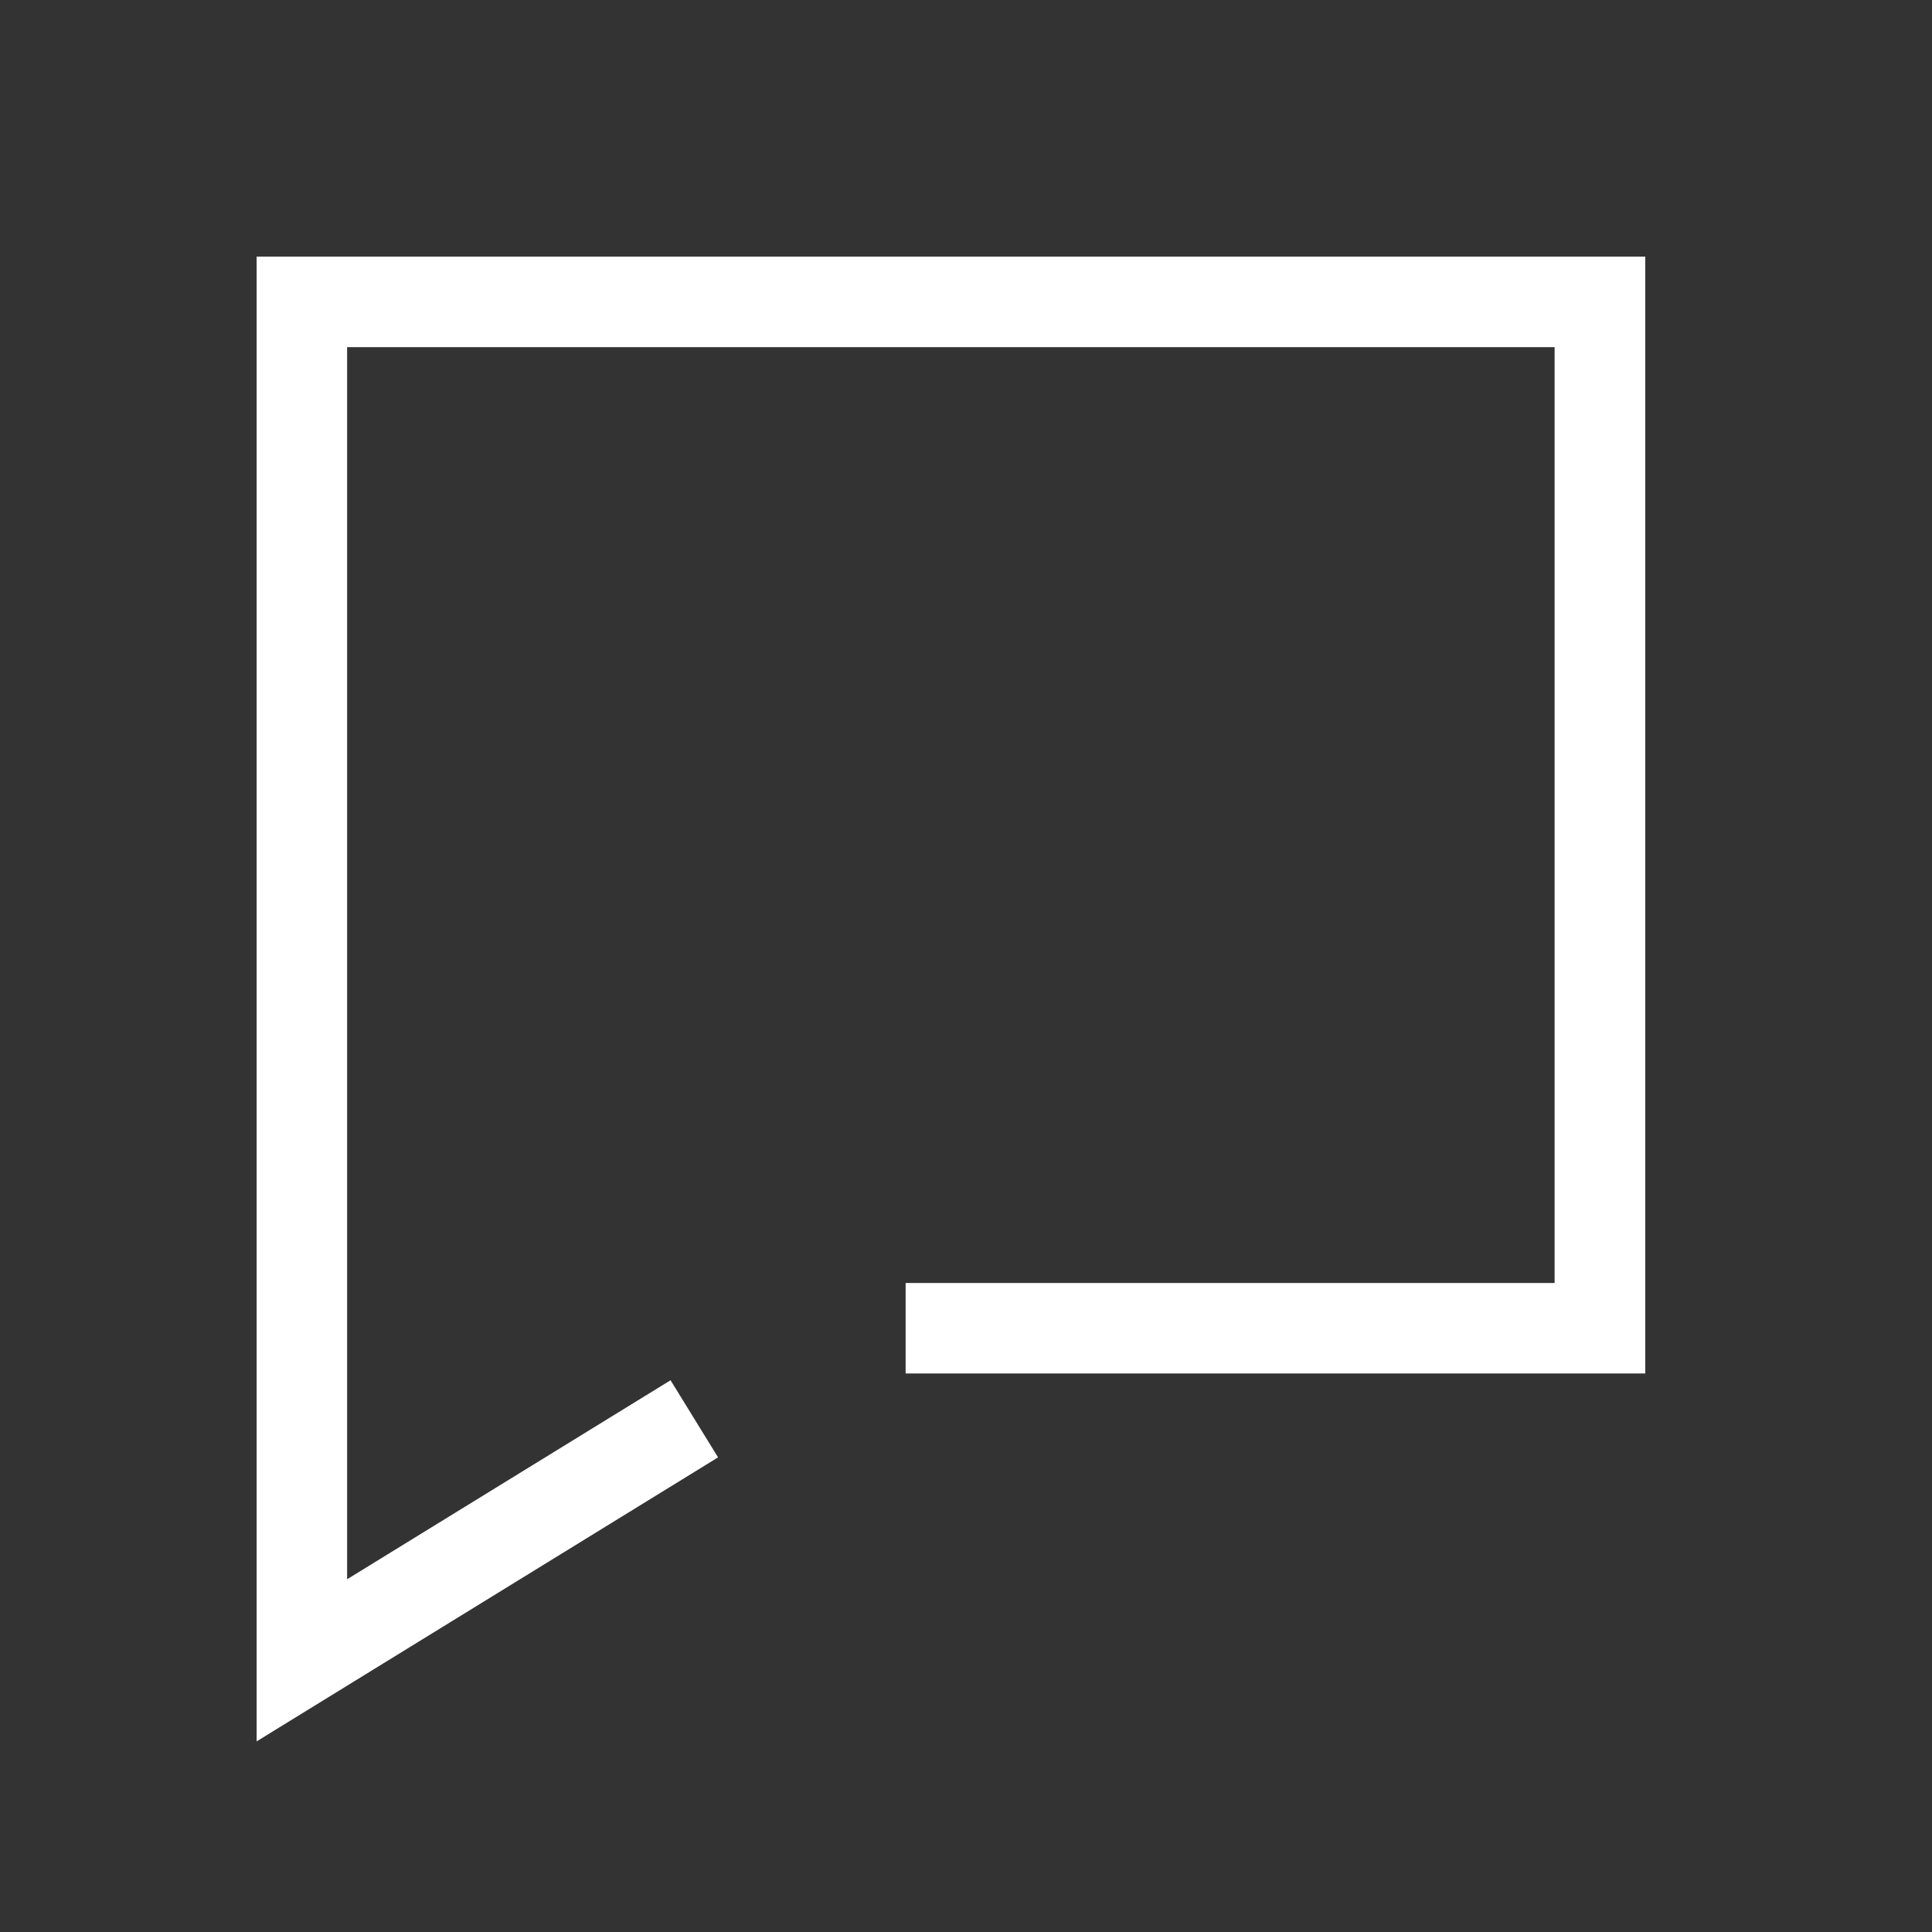 <svg width="24" height="24" viewBox="0 0 24 24" fill="none" xmlns="http://www.w3.org/2000/svg">
<rect x="0" y="0" width="24" height="24" fill="#333333" stroke="none"/>
<path fill-rule="evenodd" clip-rule="evenodd" d="M3.188 3.188H20.438V17.062H11.25V15.938H19.312V4.312H4.312V19.618L8.33 17.146L8.92 18.104L3.188 21.632V3.188Z" fill="white"/>
</svg>
